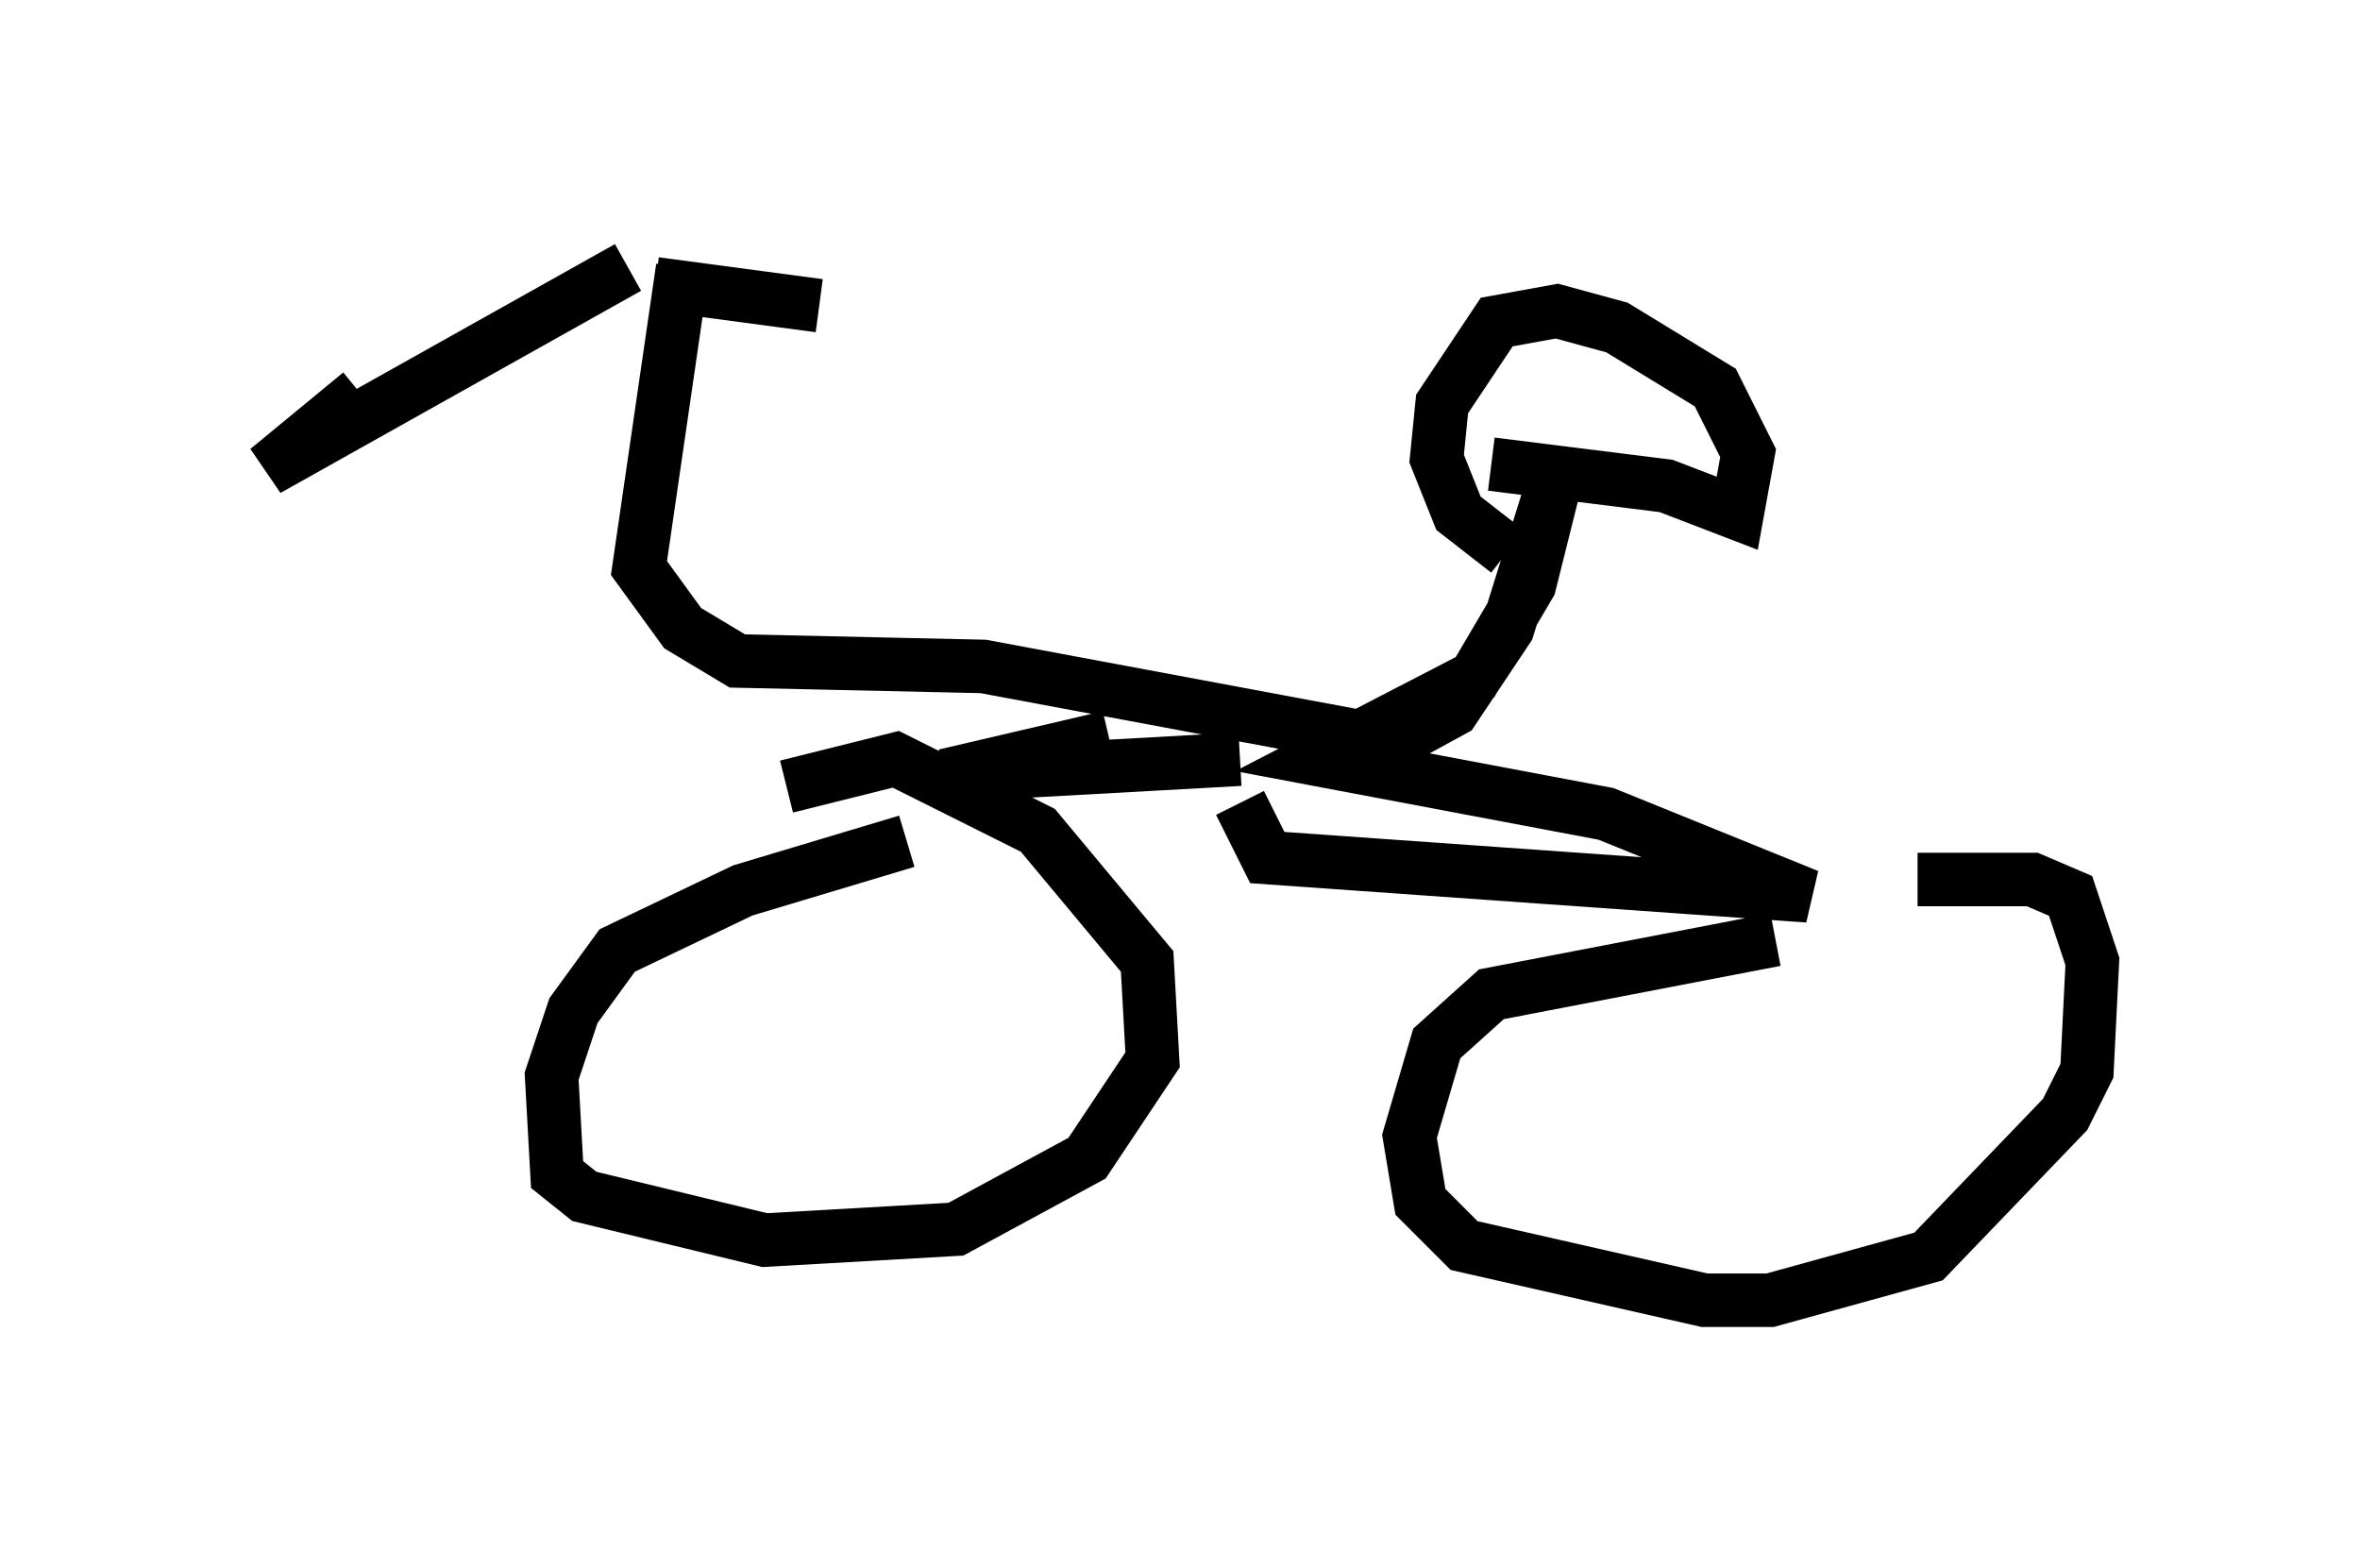 <?xml version="1.0" encoding="utf-8" ?>
<svg baseProfile="full" height="29.294" version="1.1" width="44.096" xmlns="http://www.w3.org/2000/svg" xmlns:ev="http://www.w3.org/2001/xml-events" xmlns:xlink="http://www.w3.org/1999/xlink"><defs /><rect fill="white" height="29.294" width="44.096" x="0" y="0" /><path d="M38.177, 17.352 m-5.002, 0.204 l-5.308, 1.021 -1.021, 0.919 l-0.51, 1.735 0.204, 1.225 l0.817, 0.817 4.492, 1.021 l1.225, 0.0 2.96, -0.817 l2.552, -2.654 0.408, -0.817 l0.102, -2.042 -0.408, -1.225 l-0.715, -0.306 -2.144, 0.0 m-18.886, -0.715 l-3.063, 0.919 -2.348, 1.123 l-0.817, 1.123 -0.408, 1.225 l0.102, 1.838 0.51, 0.408 l3.369, 0.817 3.573, -0.204 l2.45, -1.327 1.225, -1.838 l-0.102, -1.838 -2.042, -2.45 l-2.654, -1.327 -2.042, 0.51 m-1.94, -9.698 l-0.817, 5.615 0.817, 1.123 l1.021, 0.613 4.594, 0.102 l7.656, 1.429 1.123, -0.613 l1.021, -1.531 1.021, -3.267 l-0.613, 2.45 -1.021, 1.735 l-2.96, 1.531 5.41, 1.021 l3.777, 1.531 -10.106, -0.715 l-0.51, -1.021 m0.0, -0.817 l-5.513, 0.306 3.063, -0.715 m7.146, -5.104 l3.267, 0.408 1.327, 0.51 l0.204, -1.123 -0.613, -1.225 l-1.838, -1.123 -1.123, -0.306 l-1.123, 0.204 -1.021, 1.531 l-0.102, 1.021 0.408, 1.021 l0.919, 0.715 m-16.436, -5.308 l-6.738, 3.777 1.735, -1.429 m5.513, -2.042 l3.063, 0.408 " fill="none" stroke="black" stroke-width="1" /></svg>
